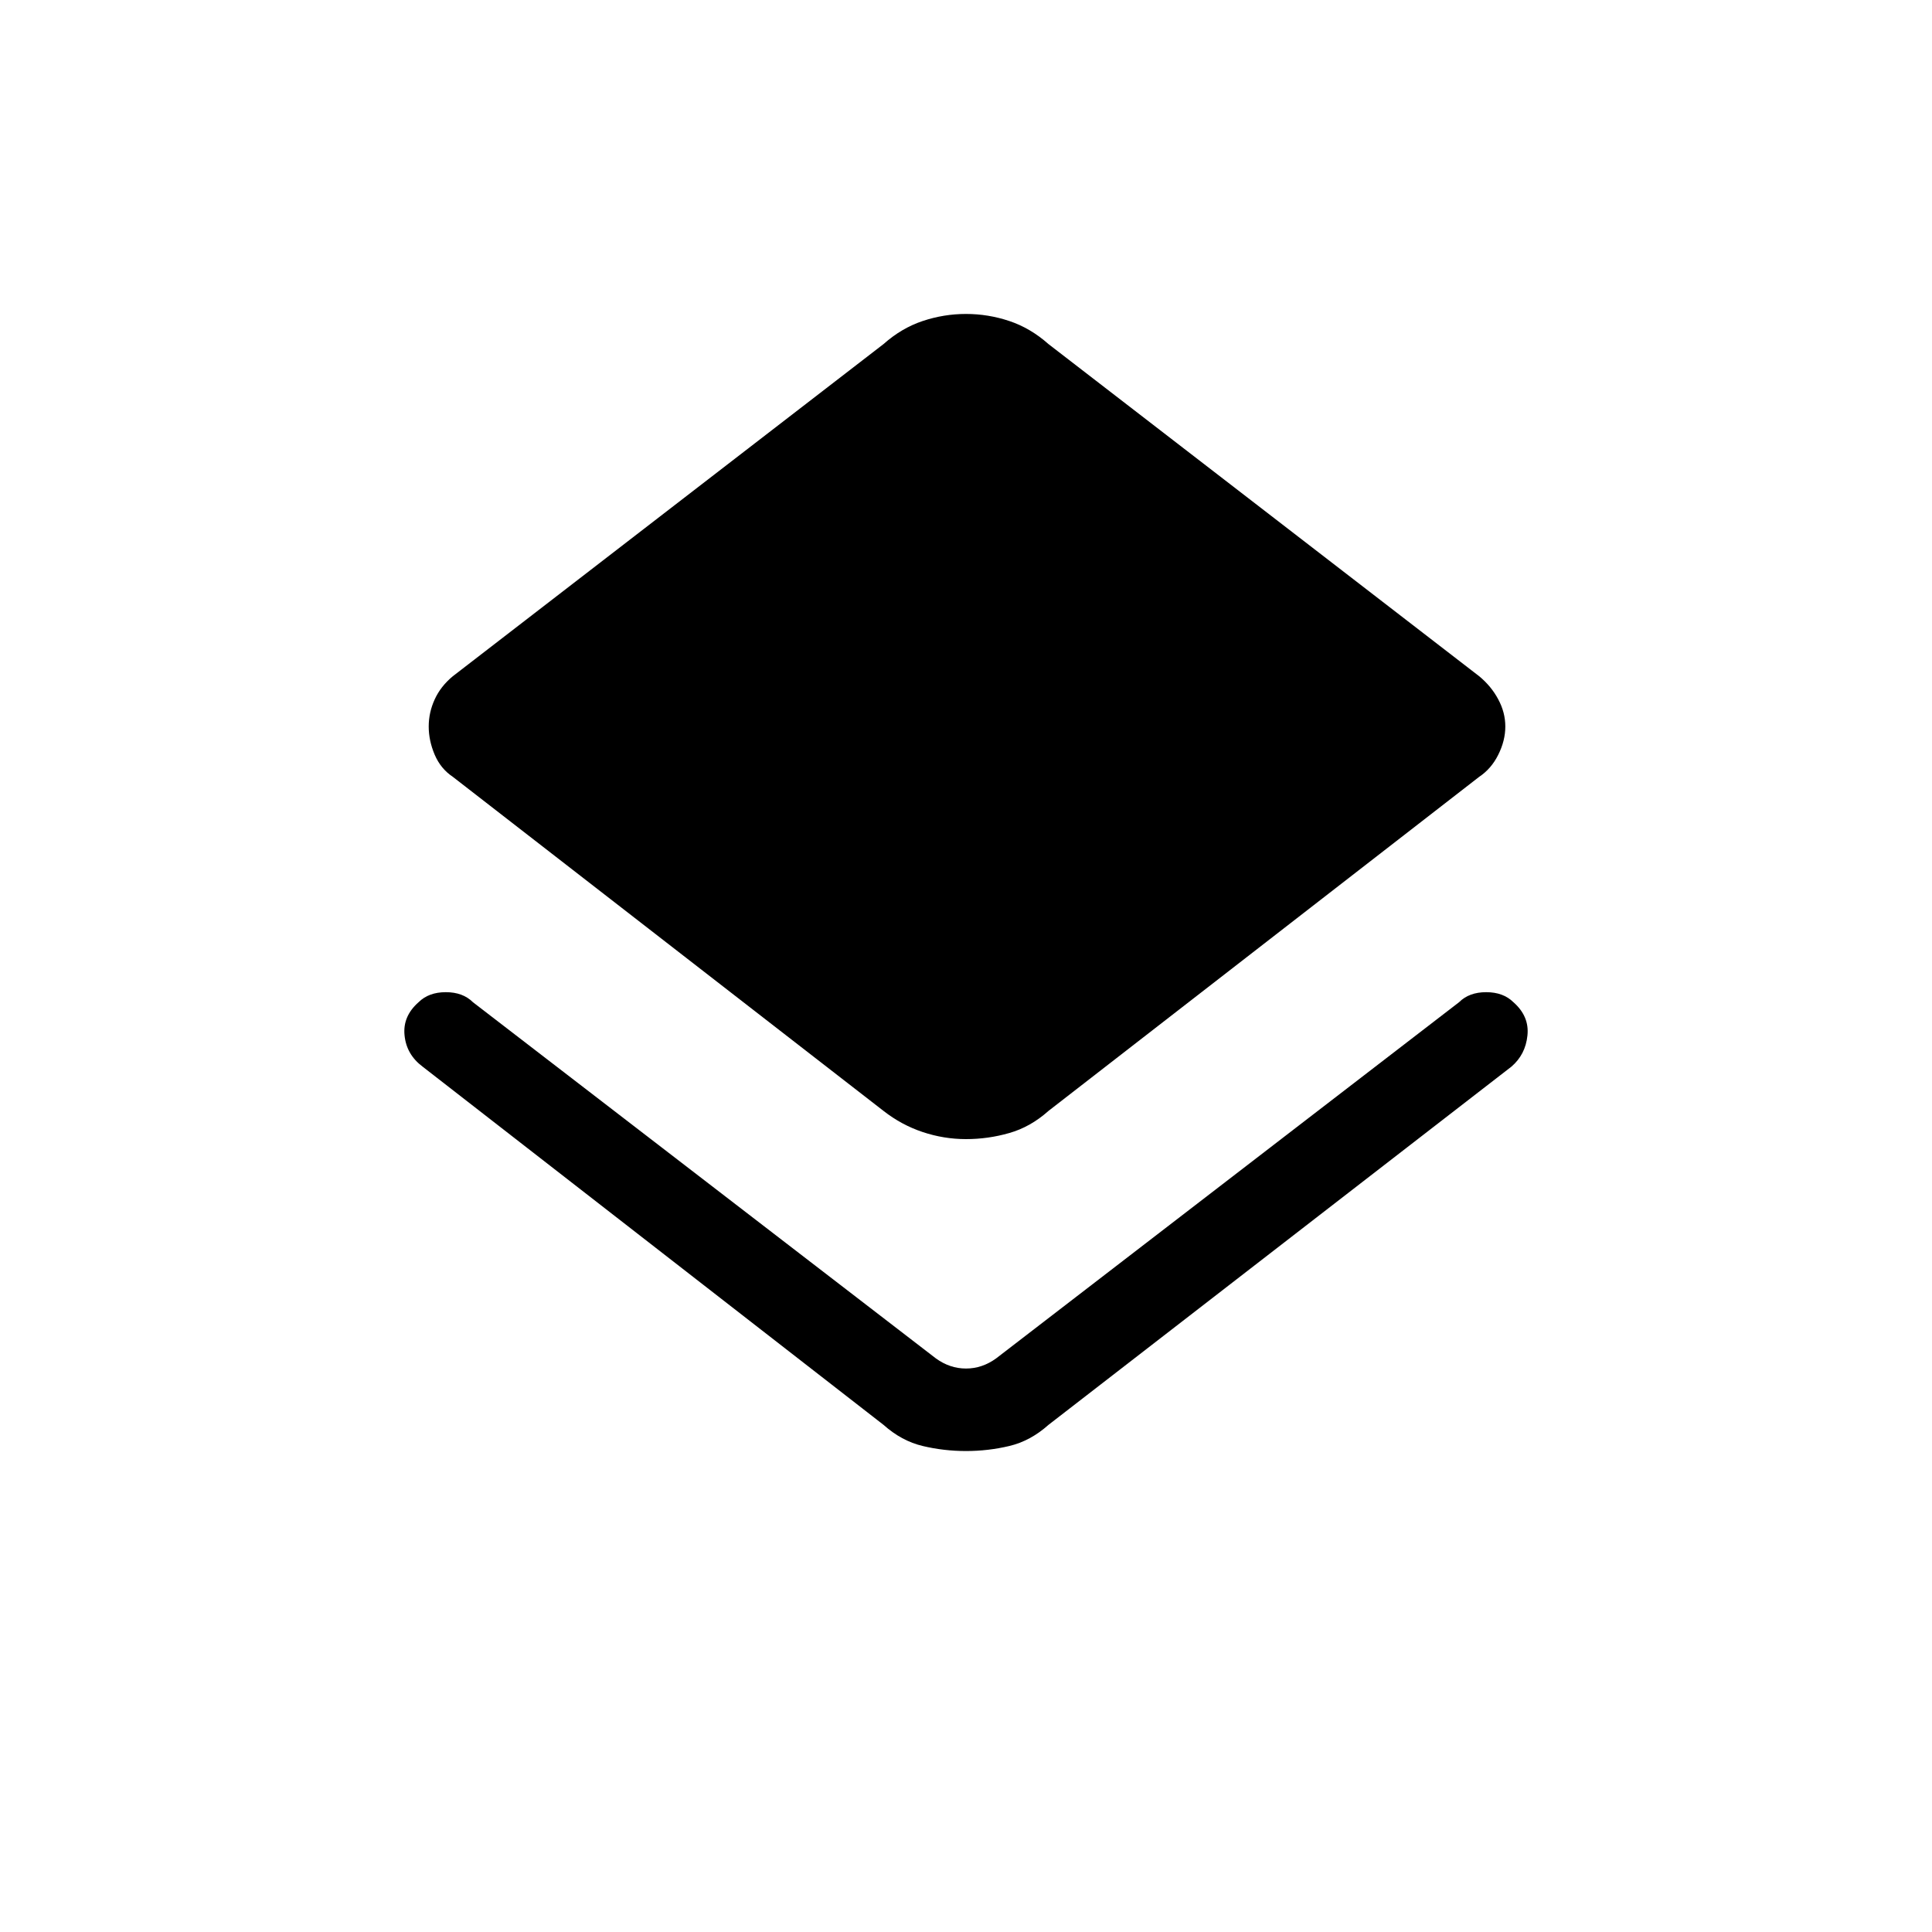 <svg xmlns="http://www.w3.org/2000/svg" height="20" width="20"><path d="M10 15.021q-.229 0-.448-.052t-.406-.219l-4.771-3.708q-.167-.125-.187-.323-.021-.198.145-.344.105-.104.282-.104t.281.104l4.792 3.687q.145.105.312.105t.312-.105l4.792-3.687q.104-.104.281-.104.177 0 .282.104.166.146.145.344-.02.198-.166.323l-4.792 3.708q-.187.167-.406.219-.219.052-.448.052Zm0-3.229q-.229 0-.448-.073t-.406-.219L4.688 8.042q-.126-.084-.188-.229-.062-.146-.062-.292T4.5 7.24q.062-.136.188-.24l4.458-3.438q.187-.166.406-.239.219-.073.448-.073t.448.073q.219.073.406.239L15.312 7q.126.104.198.24.073.135.073.281 0 .146-.073.292-.072.145-.198.229L10.854 11.5q-.187.167-.406.229-.219.063-.448.063Z"/></svg>